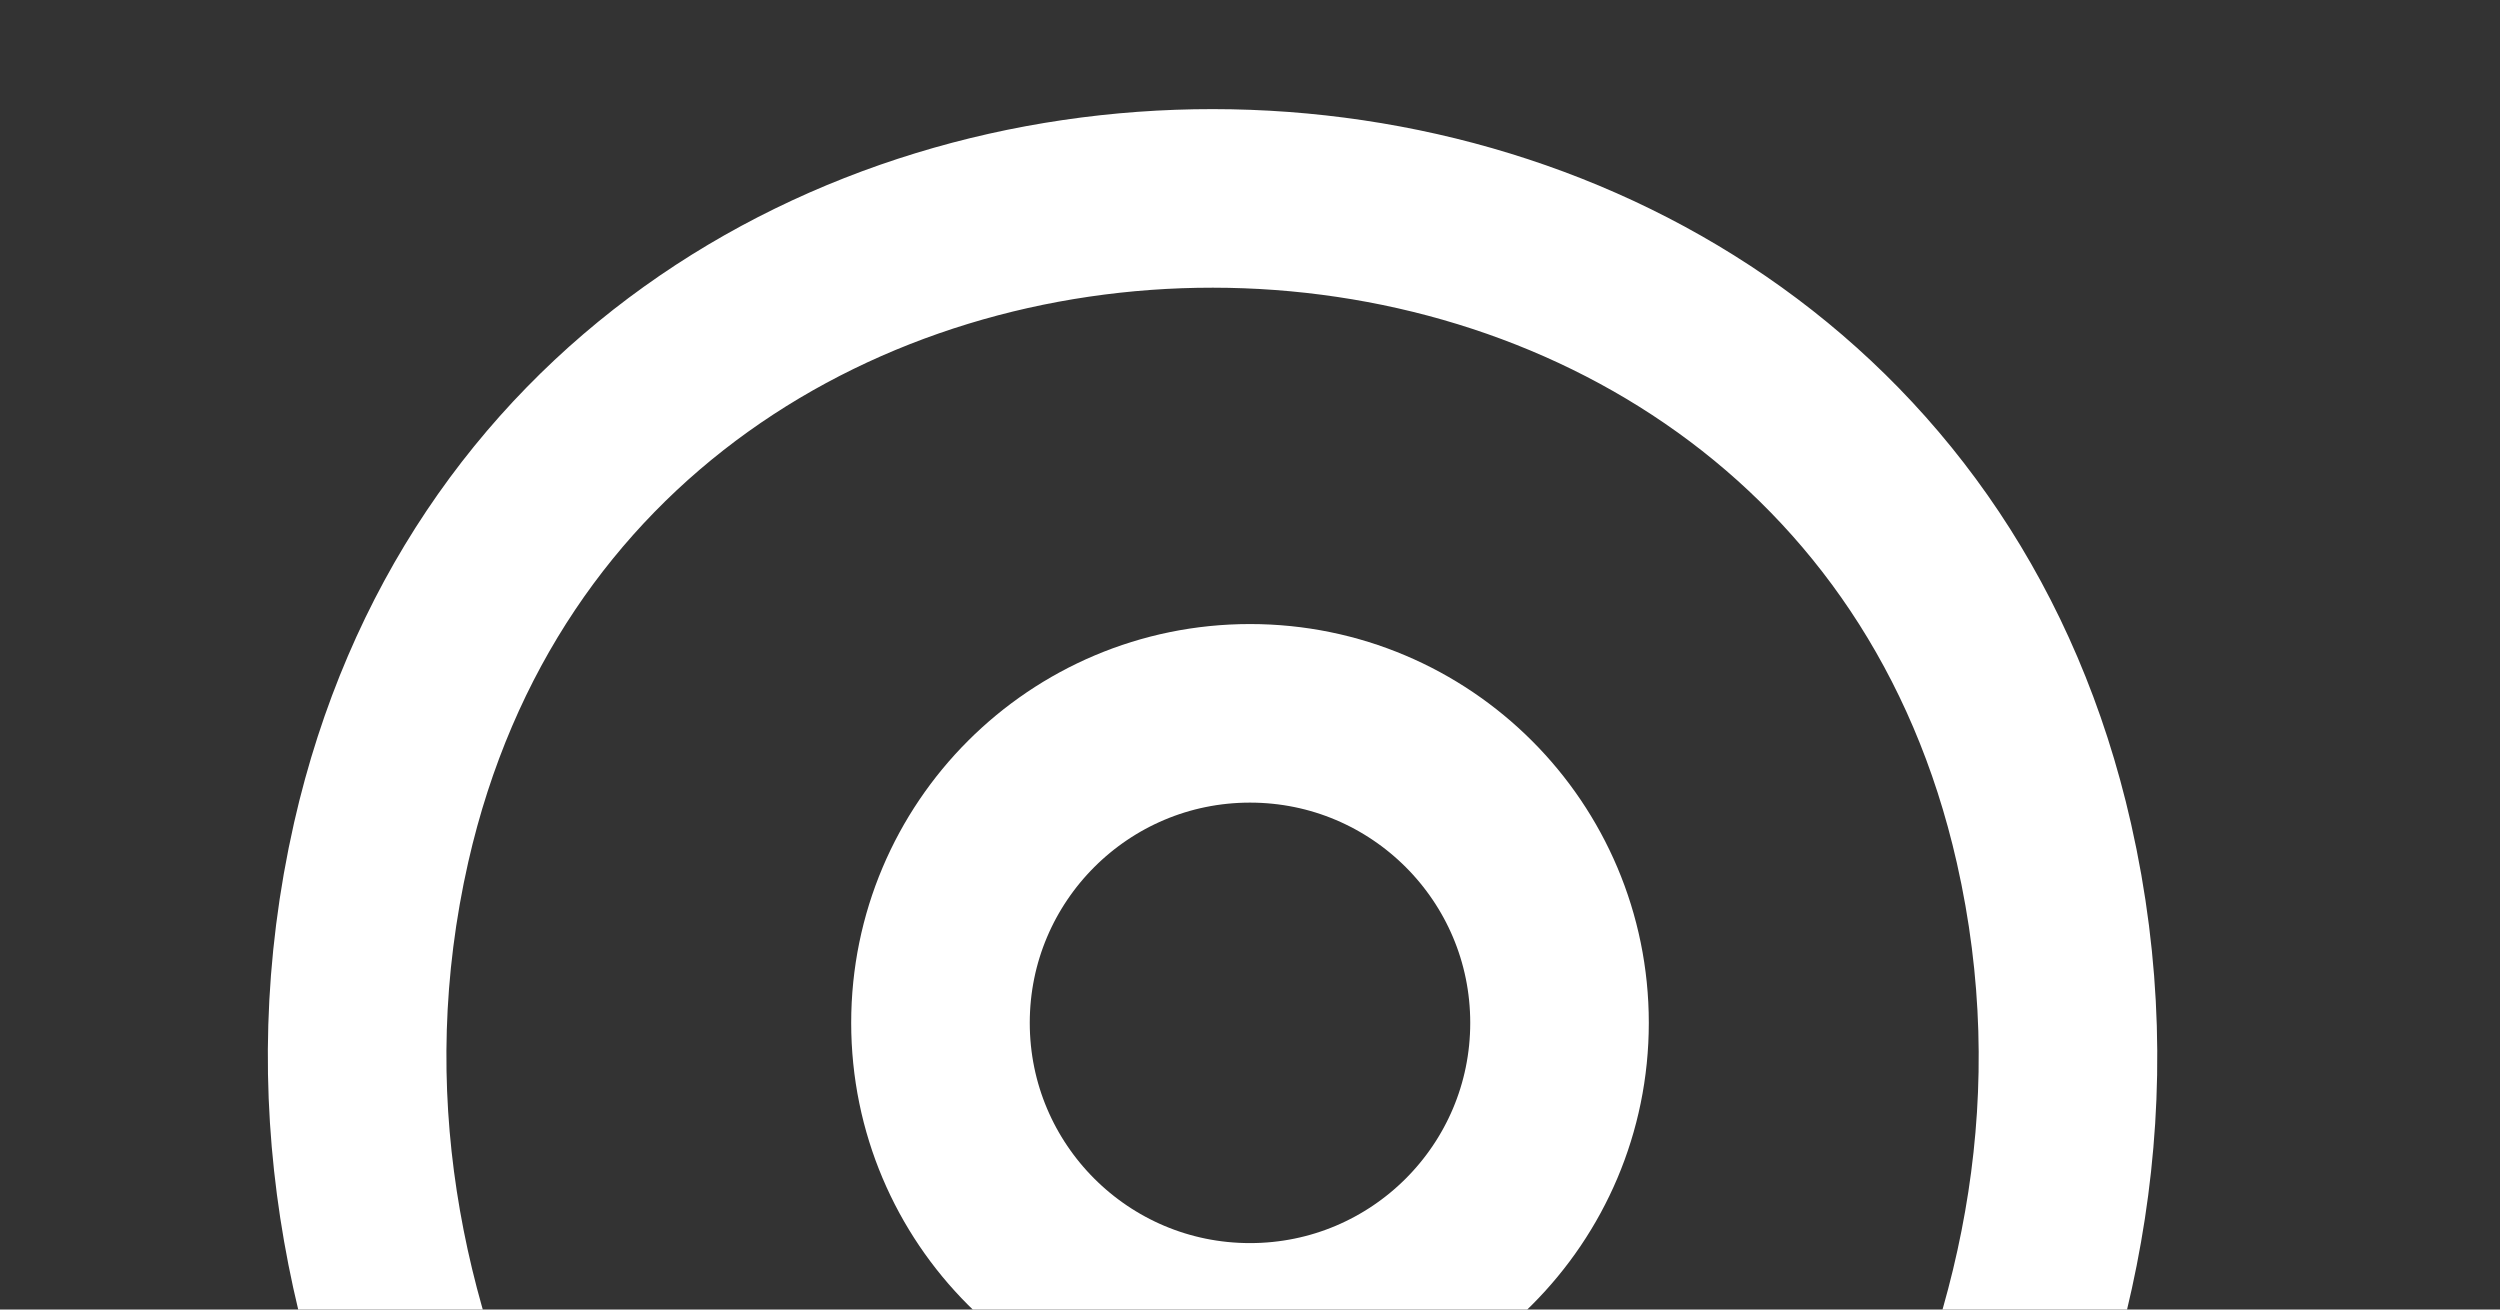 <svg width="21" height="11" viewBox="0 0 21 11" fill="none" xmlns="http://www.w3.org/2000/svg">
<rect x="0" y="0" width="21" height="11" fill="#333333" stroke="none"/>
<g id="location">
<path id="Vector" d="M10.5 11.192C11.936 11.192 13.1 10.028 13.1 8.592C13.1 7.156 11.936 5.992 10.5 5.992C9.064 5.992 7.9 7.156 7.9 8.592C7.9 10.028 9.064 11.192 10.5 11.192Z" stroke="white" stroke-width="1.5"/>
<path id="Vector_2" d="M3.202 7.075C4.844 -0.142 15.536 -0.133 17.169 7.083C18.127 11.317 15.494 14.9 13.186 17.117C11.511 18.733 8.861 18.733 7.177 17.117C4.877 14.9 2.244 11.308 3.202 7.075Z" stroke="white" stroke-width="1.5"/>
</g>
</svg>
